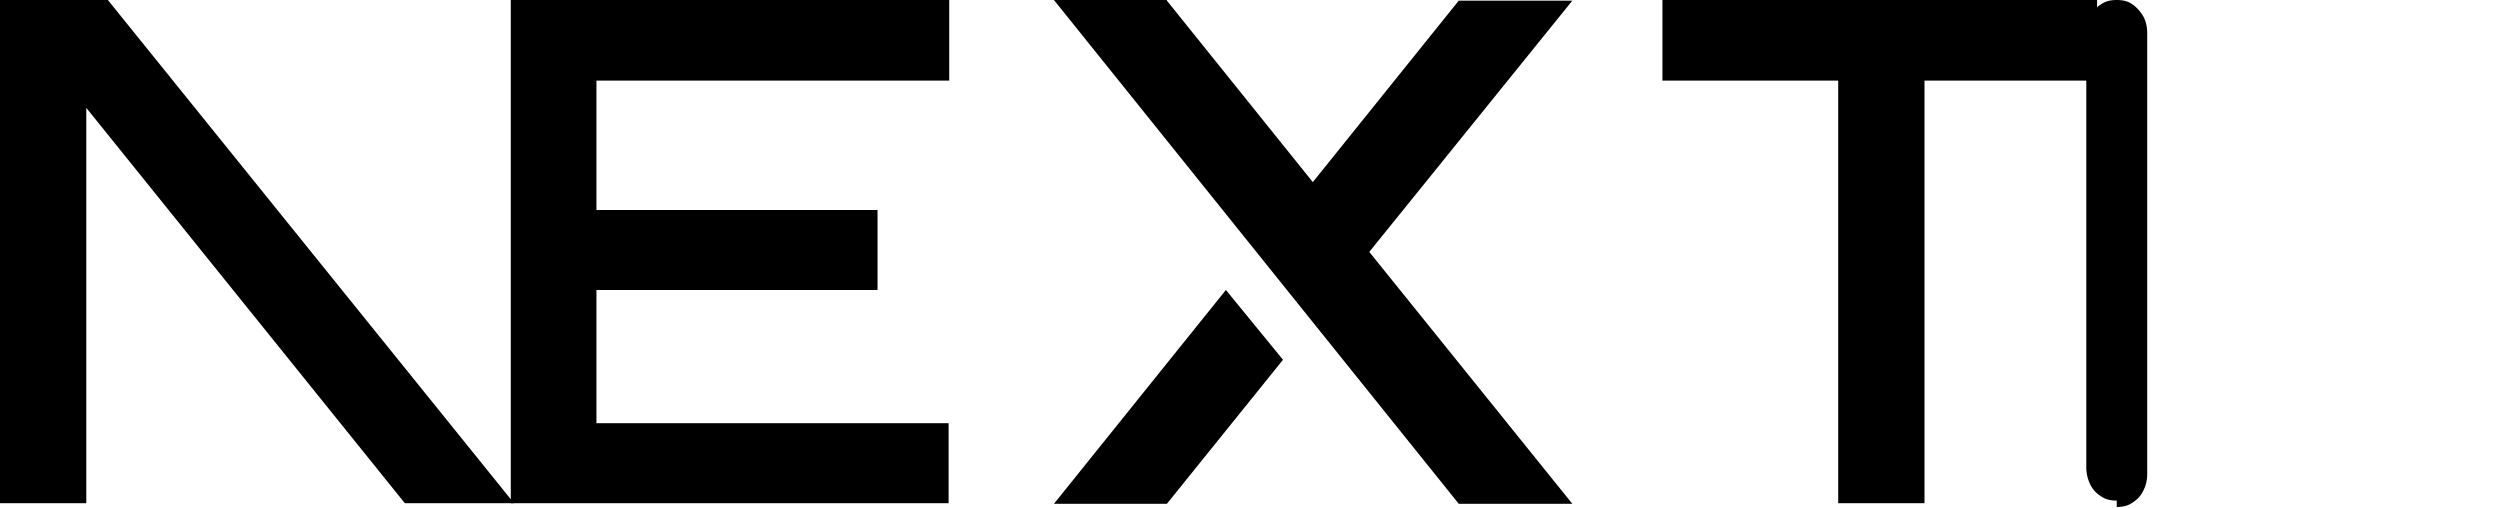 <svg xmlns="http://www.w3.org/2000/svg" fill="none" viewBox="0 0 394 80">
  <path d="M262 0h68.5v12.7h-27.2v66.6h-13.6V12.7H262V0ZM149.6 0v12.7H94v20.4h44.3v12.6H94v21h55.5v12.6H80.5V0h69.1Zm34.3 0h-17.8l63.8 79.4h17.9l-32-39.7 32-39.6h-17.9l-23 28.6-23-28.6Zm18.3 56.7-9-11-27.1 33.7h17.8l18.3-22.7Z" fill="#000"/>
  <path d="M81 79.3 17 0H0v79.3h13.6V17l50.2 62.3H81Zm252.6-.4c-1 0-1.8-.2-2.5-.7a4.4 4.4 0 0 1-1.7-1.9 6.1 6.1 0 0 1-.6-2.6V5.2c0-1 .2-1.8.6-2.6a4.4 4.4 0 0 1 1.7-1.9c.7-.5 1.5-.7 2.5-.7s1.8.2 2.5.7c.7.5 1.2 1.1 1.7 1.9.4.8.6 1.6.6 2.6v69.5c0 1-.2 1.8-.6 2.6a4.4 4.4 0 0 1-1.7 1.9c-.7.5-1.5.7-2.5.7Z" fill="#000"/>
</svg>
